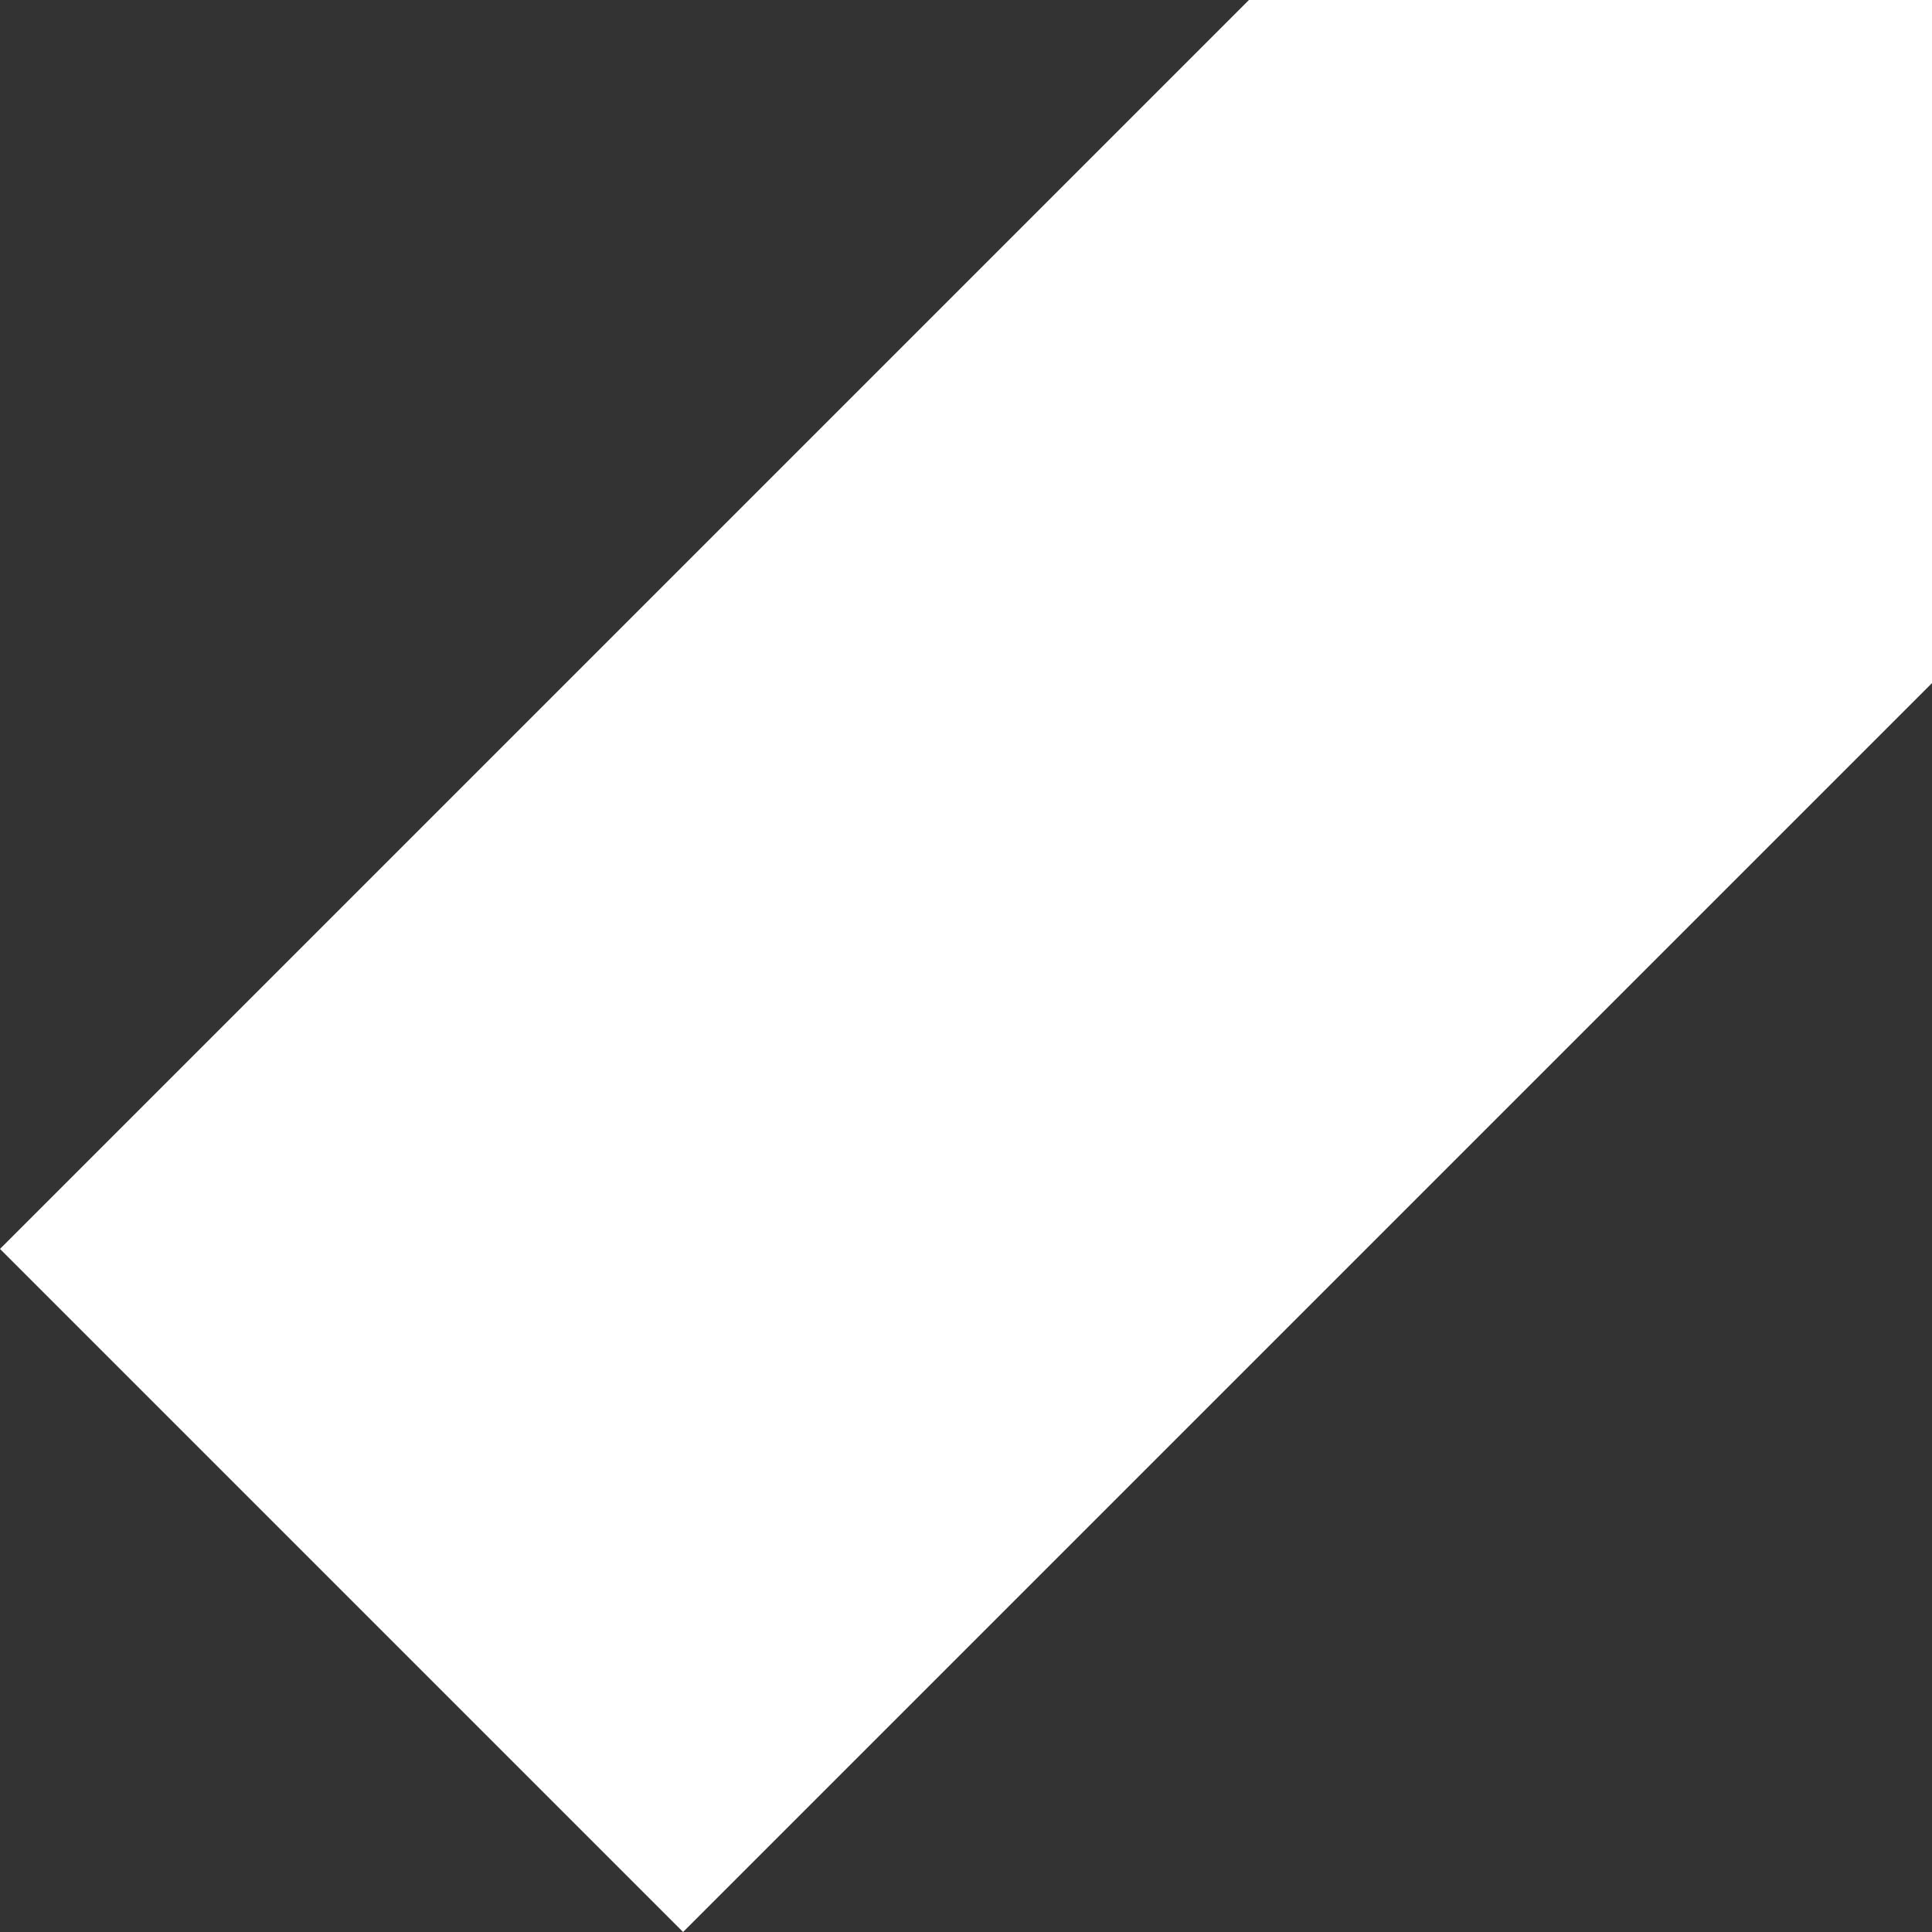 <?xml version="1.0" encoding="UTF-8"?>
<svg width="16px" height="16px" viewBox="0 0 16 16" version="1.1" xmlns="http://www.w3.org/2000/svg" xmlns:xlink="http://www.w3.org/1999/xlink">
    <rect x="0" y="0" width="16" height="16" fill="#333333" stroke="none"/>
    <!-- Generator: Sketch 49.2 (51160) - http://www.bohemiancoding.com/sketch -->
    <title>ic_tag</title>
    <desc>Created with Sketch.</desc>
    <defs></defs>
    <g id="Page-1" stroke="none" stroke-width="1" fill="none" fill-rule="evenodd">
        <g id="ThemeStyles" transform="translate(-1076, -2025)">
            <g id="ic_tag" transform="translate(1076, 2025)">
                <g id="Group">
                    <polygon id="Shape" fill="#ffffff" points="16 5.657 5.657 16 0 10.343 10.343 0 13 0 16 0 16 3"></polygon>
                    <circle id="Oval" fill="#FFFFFF" cx="12.5" cy="3.5" r="1.5"></circle>
                </g>
            </g>
        </g>
    </g>
</svg>